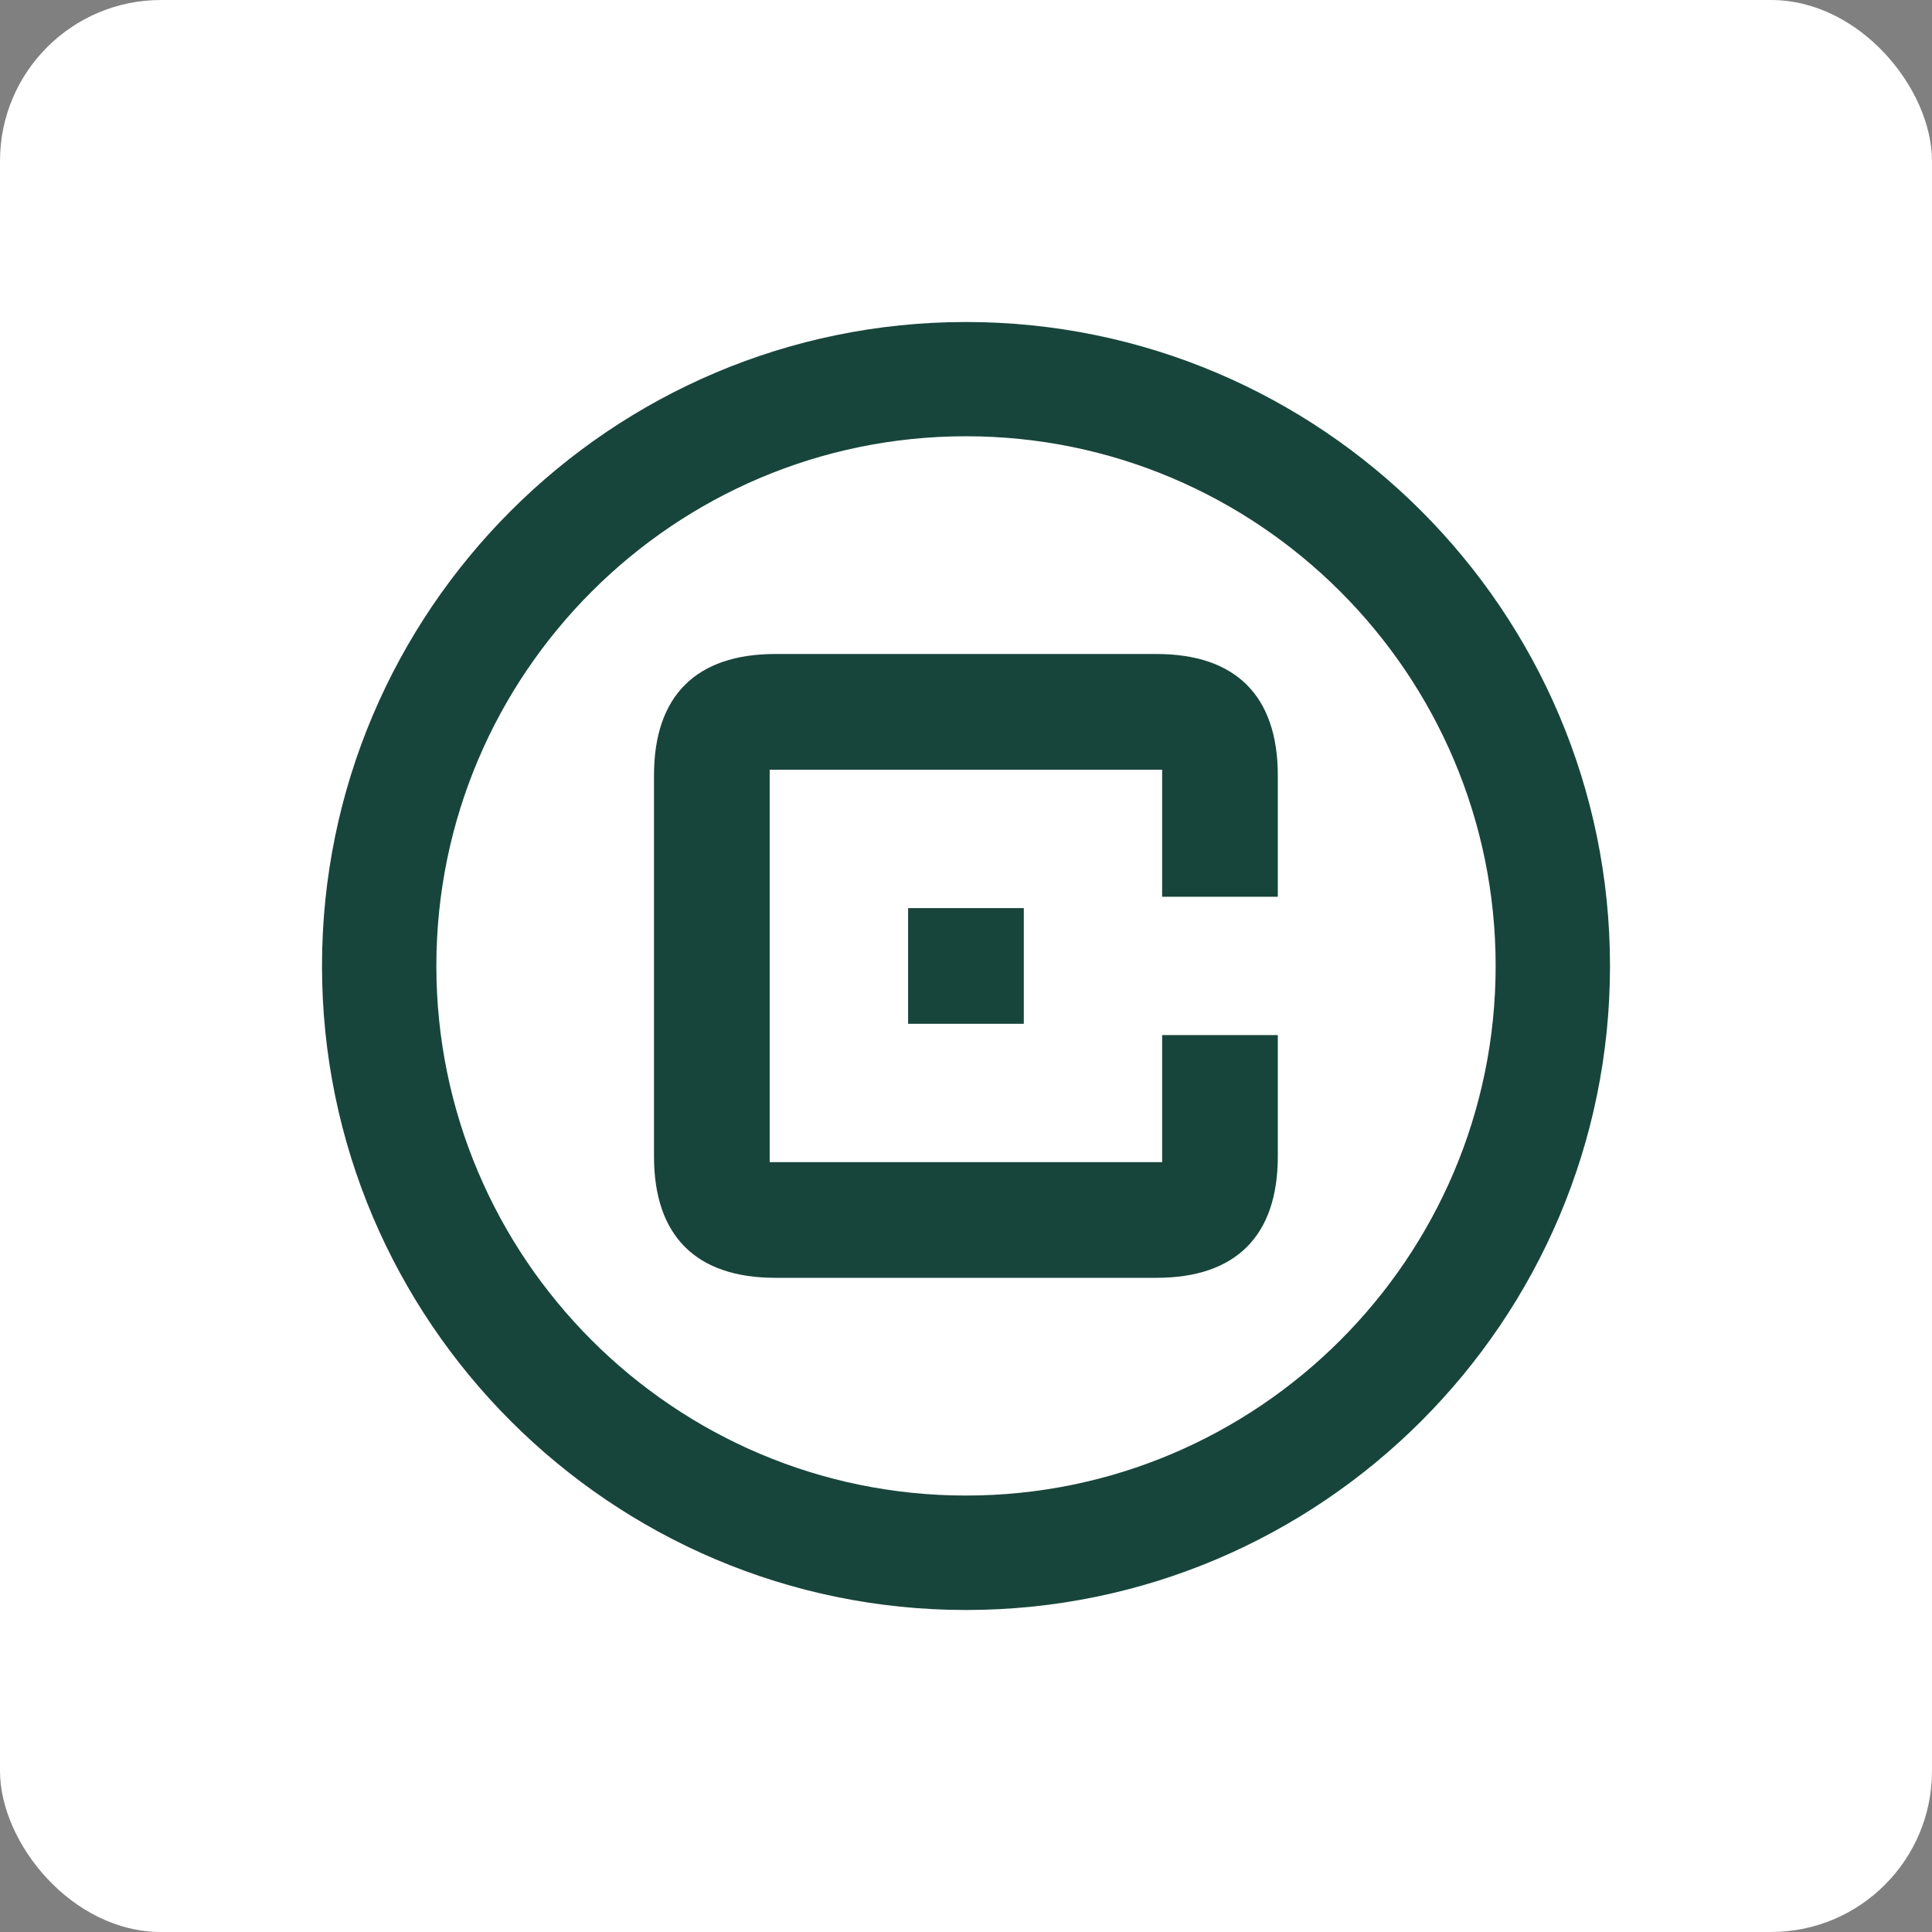 <svg width="120" height="120" viewBox="0 0 120 120" fill="none" xmlns="http://www.w3.org/2000/svg">
<rect x="0" y="0" width="120" height="120" fill="#808080" stroke="none"/>
<rect width="120" height="120" rx="10" fill="white"/>
<path d="M60 20C37.943 20 20 37.943 20 60C20 82.057 37.943 100 60 100C82.057 100 100 82.057 100 60C100 37.943 82.051 20 60 20ZM60 92.891C41.863 92.891 27.103 78.132 27.103 59.994C27.103 41.857 41.863 27.097 60 27.097C78.137 27.097 92.897 41.857 92.897 59.994C92.897 78.132 78.137 92.891 60 92.891Z" fill="#18453B"/>
<path d="M63.59 56.404H56.404V63.59H63.59V56.404Z" fill="#18453B"/>
<path d="M79.367 55.698V48.16C79.367 43.228 76.76 40.621 71.829 40.621H48.159C43.228 40.621 40.621 43.228 40.621 48.16V71.829C40.621 76.761 43.228 79.368 48.159 79.368H71.829C76.76 79.368 79.367 76.761 79.367 71.829V64.29H72.182V72.182H47.806V47.807H72.182V55.698H79.367V55.698Z" fill="#18453B"/>
</svg>
